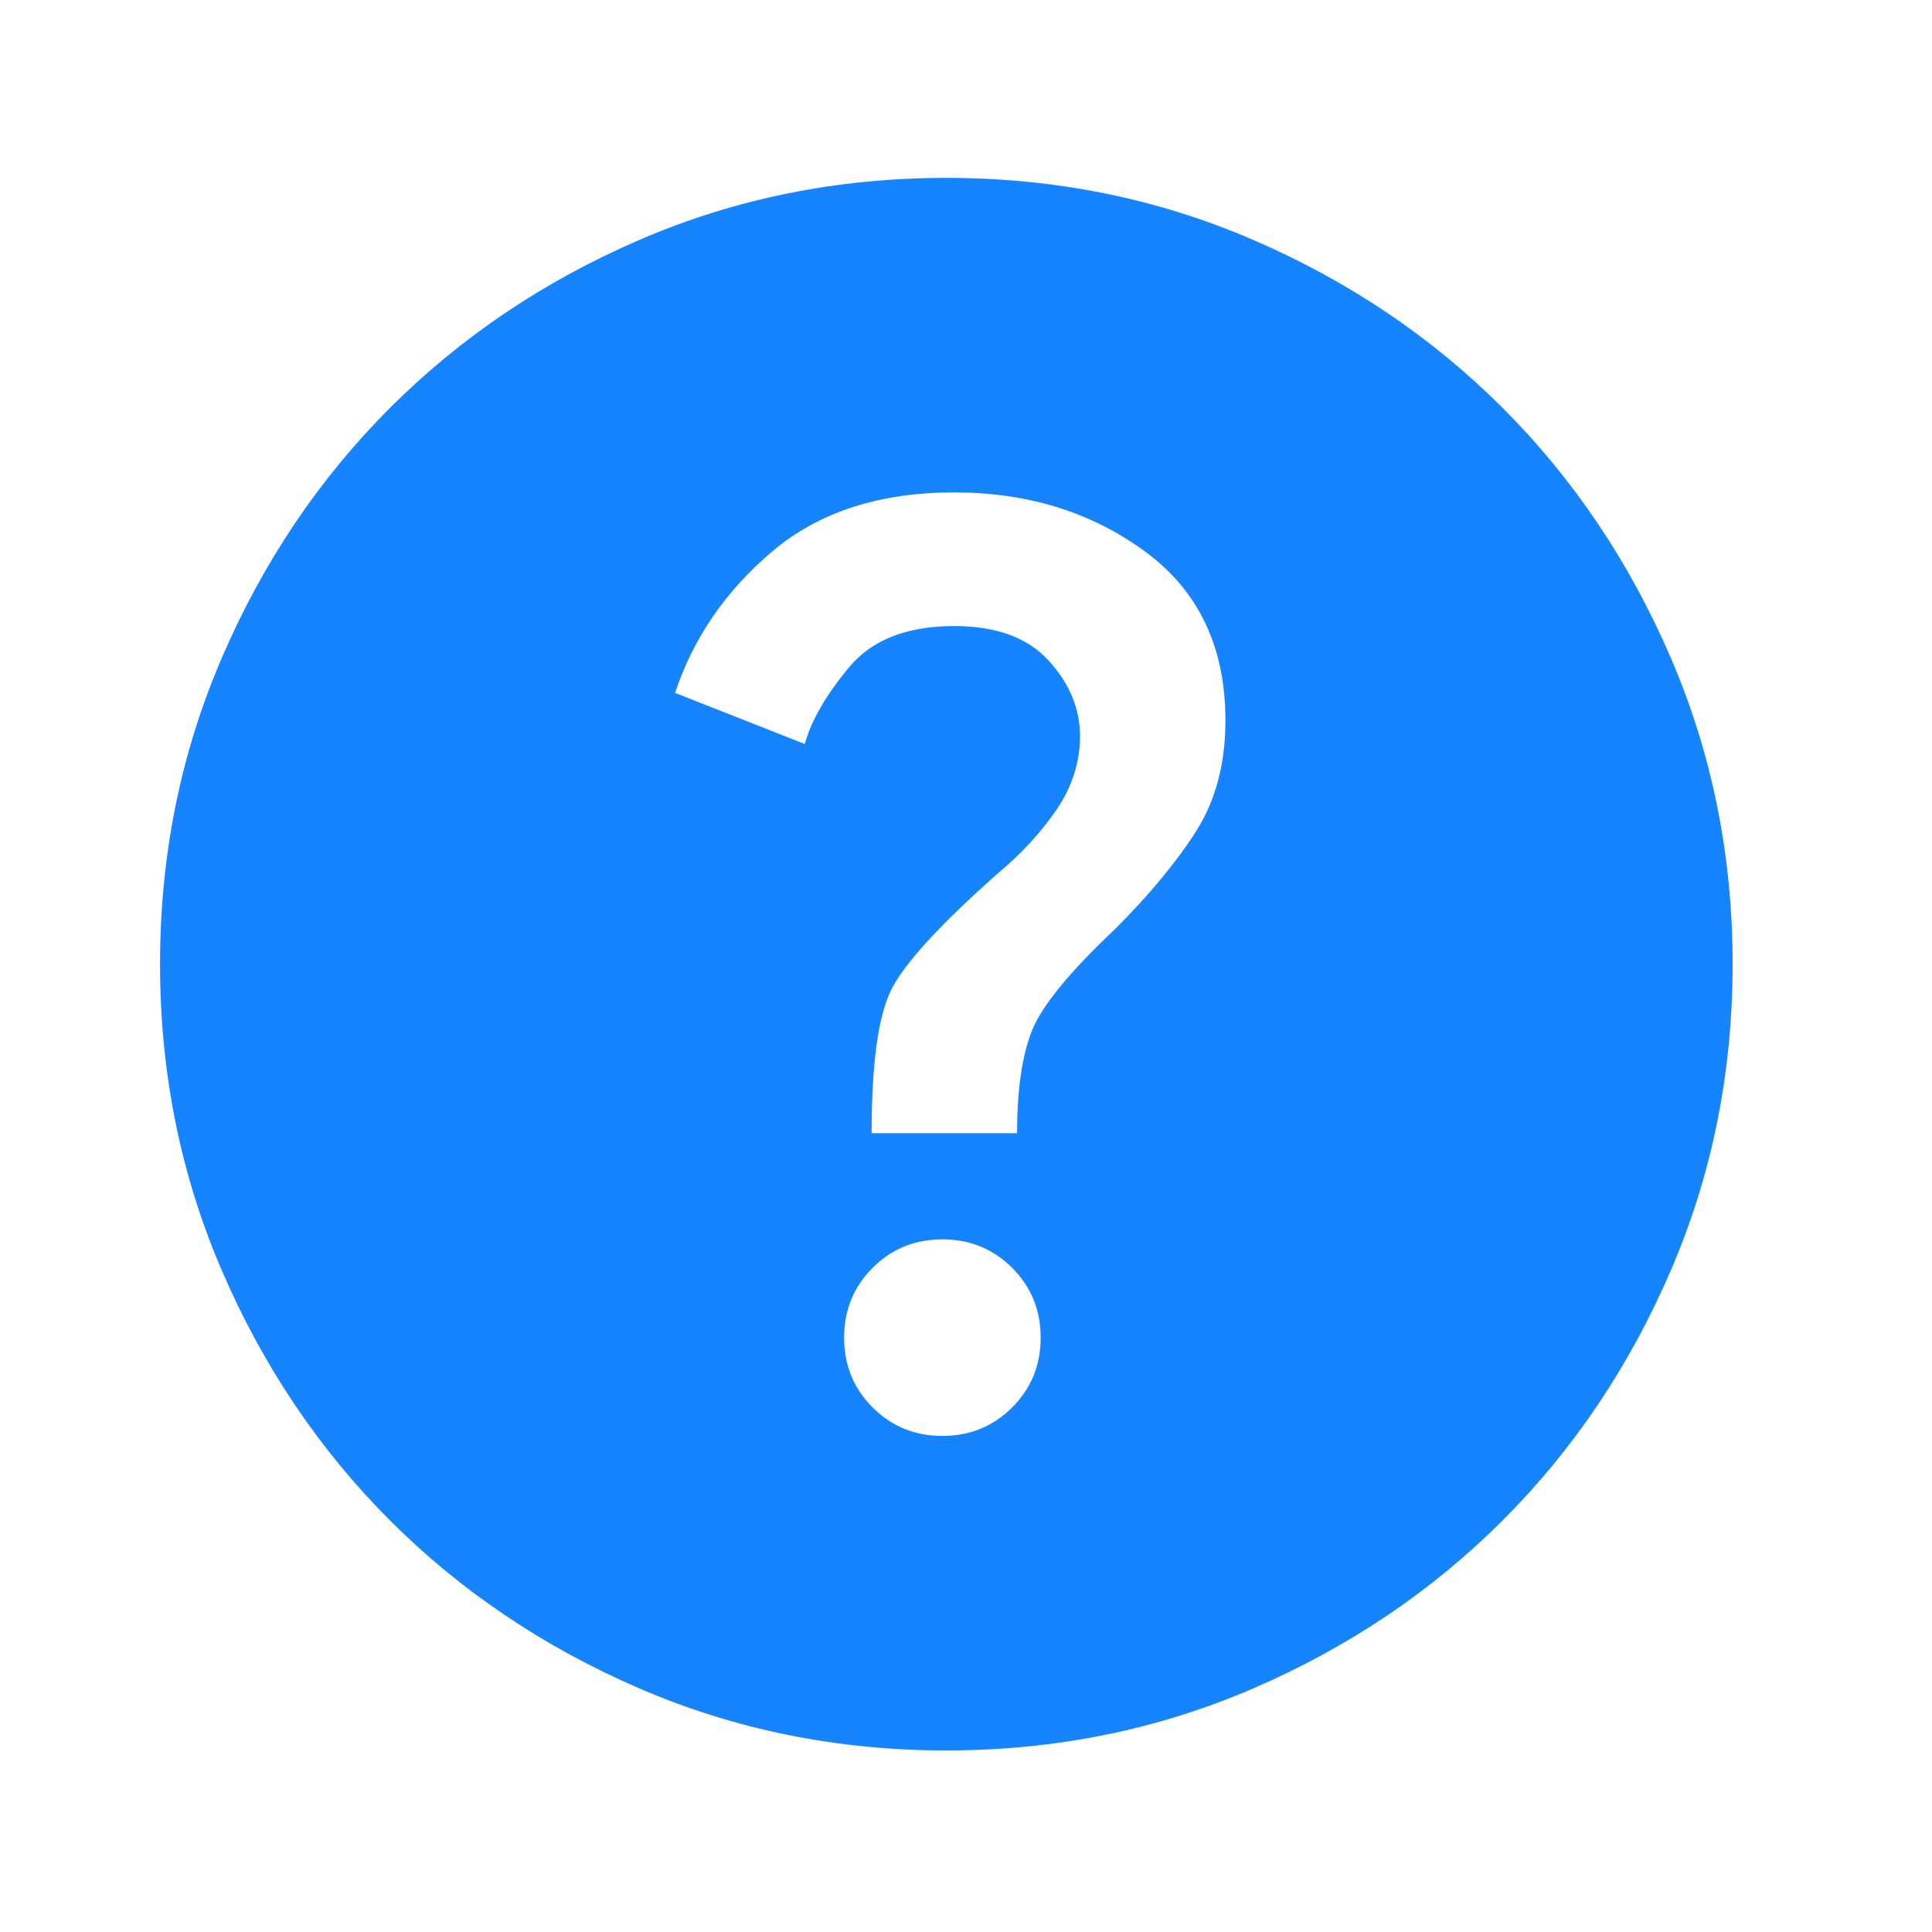 <svg width="43" height="43" viewBox="0 0 43 43" fill="none" xmlns="http://www.w3.org/2000/svg">
<mask id="mask0_129_1818" style="mask-type:alpha" maskUnits="userSpaceOnUse" x="0" y="0" width="43" height="43">
<rect x="0.062" y="0.459" width="42" height="42" fill="#D9D9D9"/>
</mask>
<g mask="url(#mask0_129_1818)">
<path d="M20.974 31.959C21.587 31.959 22.104 31.747 22.527 31.325C22.95 30.902 23.162 30.384 23.162 29.771C23.162 29.159 22.95 28.641 22.527 28.218C22.104 27.795 21.587 27.584 20.974 27.584C20.361 27.584 19.844 27.795 19.421 28.218C18.998 28.641 18.787 29.159 18.787 29.771C18.787 30.384 18.998 30.902 19.421 31.325C19.844 31.747 20.361 31.959 20.974 31.959ZM19.399 25.221H22.637C22.637 24.259 22.746 23.501 22.965 22.947C23.183 22.392 23.803 21.634 24.824 20.672C25.582 19.913 26.18 19.191 26.618 18.506C27.055 17.82 27.274 16.997 27.274 16.034C27.274 14.401 26.676 13.146 25.48 12.271C24.284 11.396 22.87 10.959 21.236 10.959C19.574 10.959 18.225 11.396 17.19 12.271C16.154 13.146 15.432 14.197 15.024 15.421L17.912 16.559C18.057 16.034 18.386 15.465 18.896 14.853C19.406 14.24 20.186 13.934 21.236 13.934C22.17 13.934 22.87 14.189 23.337 14.7C23.803 15.21 24.037 15.771 24.037 16.384C24.037 16.967 23.861 17.514 23.512 18.025C23.162 18.535 22.724 19.009 22.199 19.447C20.916 20.584 20.128 21.444 19.837 22.028C19.545 22.611 19.399 23.676 19.399 25.221ZM21.061 38.959C18.641 38.959 16.366 38.5 14.236 37.581C12.107 36.662 10.255 35.415 8.68 33.84C7.105 32.265 5.858 30.413 4.94 28.284C4.021 26.155 3.562 23.88 3.562 21.459C3.562 19.038 4.021 16.763 4.94 14.634C5.858 12.505 7.105 10.653 8.68 9.078C10.255 7.503 12.107 6.256 14.236 5.337C16.366 4.418 18.641 3.959 21.061 3.959C23.482 3.959 25.757 4.418 27.887 5.337C30.016 6.256 31.868 7.503 33.443 9.078C35.018 10.653 36.265 12.505 37.183 14.634C38.102 16.763 38.562 19.038 38.562 21.459C38.562 23.88 38.102 26.155 37.183 28.284C36.265 30.413 35.018 32.265 33.443 33.84C31.868 35.415 30.016 36.662 27.887 37.581C25.757 38.5 23.482 38.959 21.061 38.959Z" fill="#1683FF"/>
</g>
</svg>
